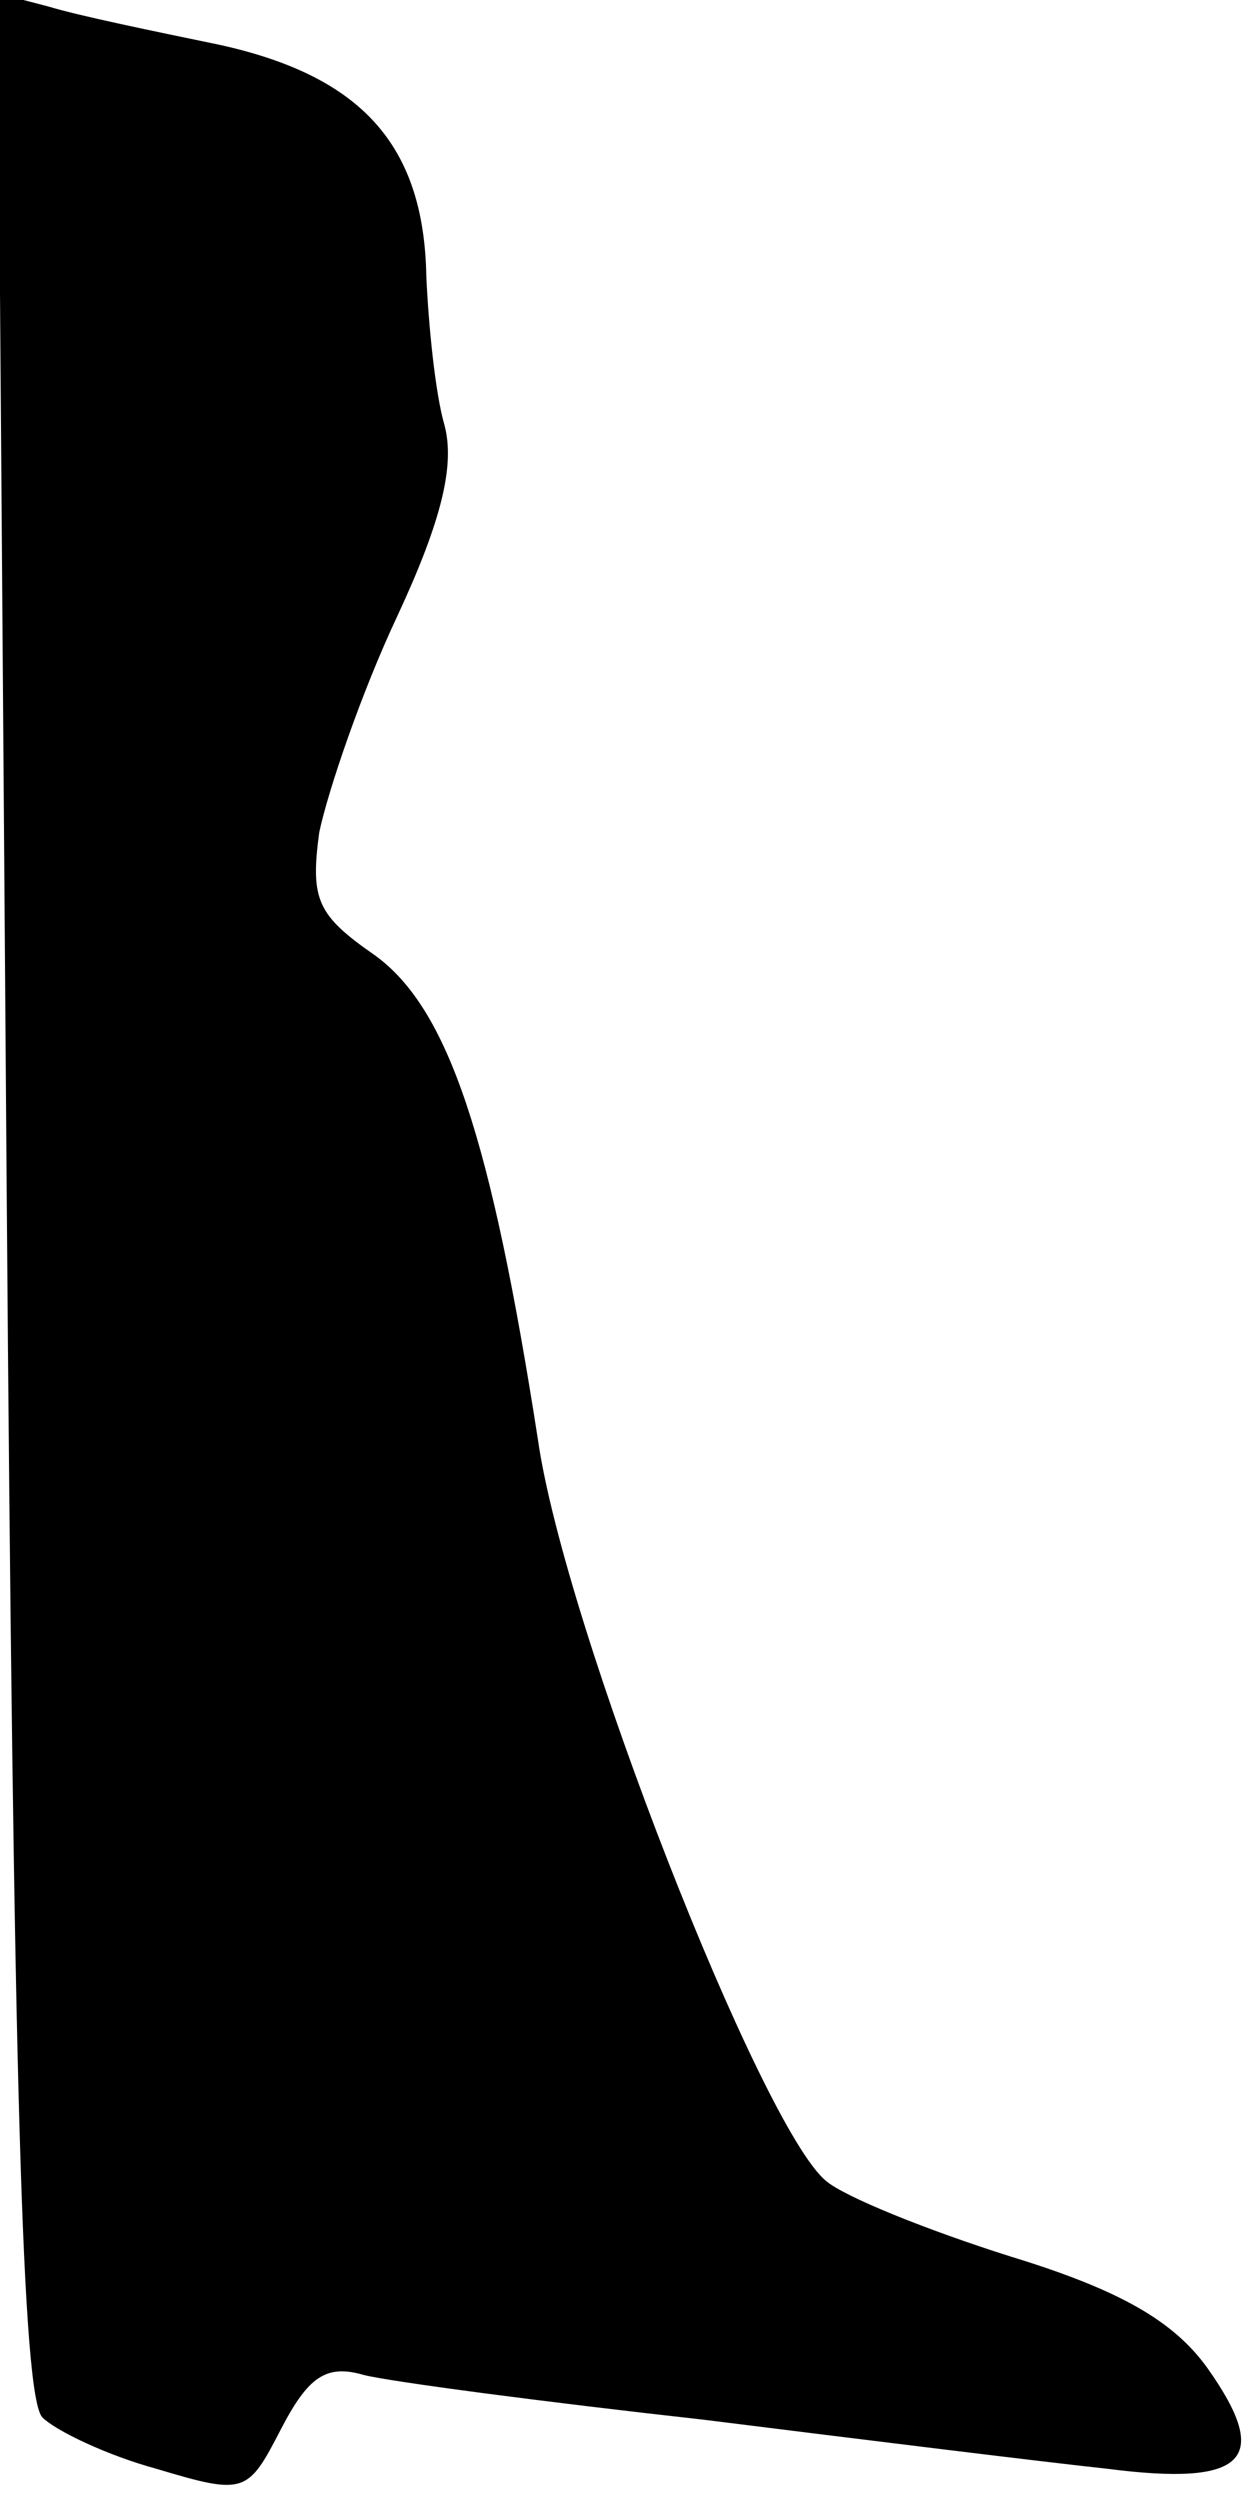 <?xml version="1.0" standalone="no"?>
<!DOCTYPE svg PUBLIC "-//W3C//DTD SVG 20010904//EN"
 "http://www.w3.org/TR/2001/REC-SVG-20010904/DTD/svg10.dtd">
<svg version="1.0" xmlns="http://www.w3.org/2000/svg"
 width="56pt" height="112pt" viewBox="0 0 56 112"
 preserveAspectRatio="xMidYMid meet">
<g transform="translate(0,112) scale(0.1,-0.1)"
fill="#000000" stroke="none">
<path fill="#000000" stroke="none" d="M3 586 c3 -396 7 -540 16 -549 6 -6 29
-17 51 -23 40 -12 41 -11 56 18 12 23 20 29 37 24 12 -3 80 -12 152 -20 72 -9
153 -19 181 -22 62 -8 74 4 45 45 -15 21 -39 35 -88 50 -38 12 -75 27 -83 34
-29 24 -117 248 -129 332 -21 135 -40 193 -73 217 -26 18 -29 25 -25 55 4 19
19 63 35 97 20 43 26 68 21 86 -4 14 -7 44 -8 66 -1 59 -29 90 -93 104 -29 6
-63 13 -76 17 l-23 6 4 -537z"/>
</g>
</svg>
